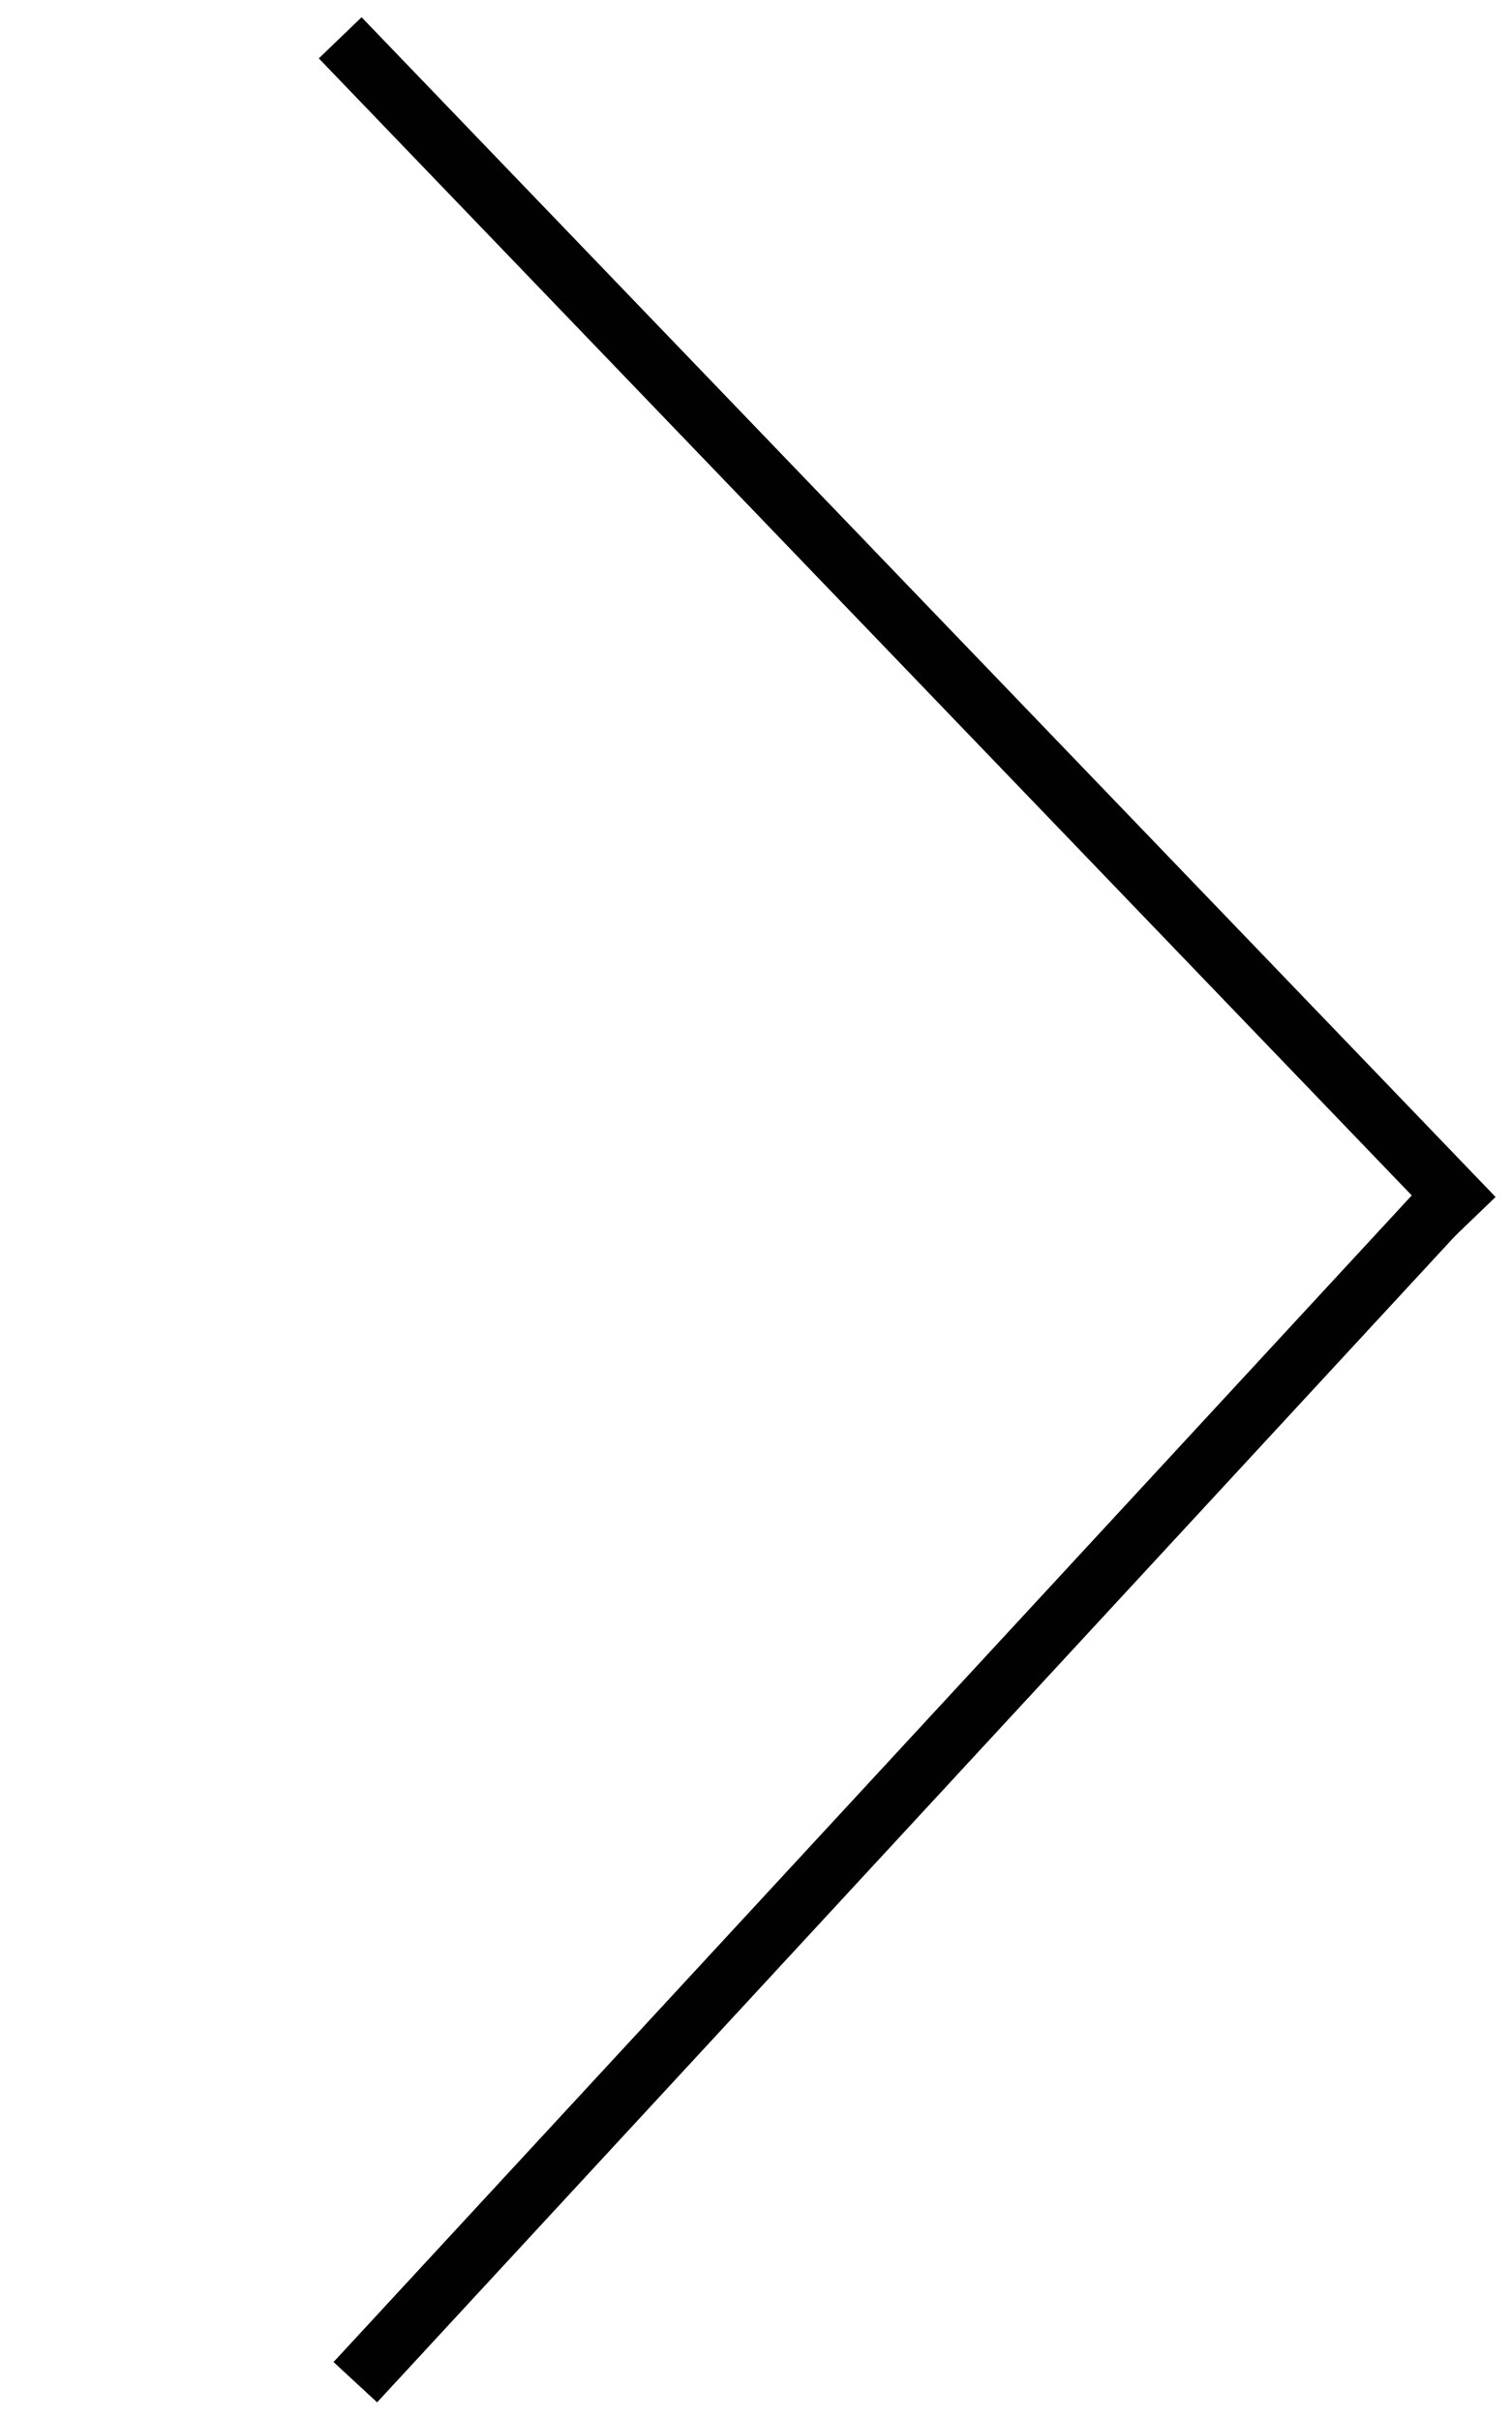 <?xml version="1.0" encoding="utf-8"?>
<!-- Generator: Adobe Illustrator 23.0.2, SVG Export Plug-In . SVG Version: 6.00 Build 0)  -->
<svg version="1.1" id="Layer_1" xmlns="http://www.w3.org/2000/svg" xmlns:xlink="http://www.w3.org/1999/xlink" x="0px" y="0px"
	 width="20px" height="32px" viewBox="0 0 20 32" style="enable-background:new 0 0 20 32;" xml:space="preserve">
<style type="text/css">
	.st0{fill:none;stroke:#010101;stroke-width:0.785;stroke-miterlimit:10;}
</style>
<g>
	<line class="st0" x1="4.5" y1="0.5" x2="19.5" y2="16.1"/>
	<line class="st0" x1="19.4" y1="15.6" x2="4.7" y2="31.5"/>
</g>
</svg>
